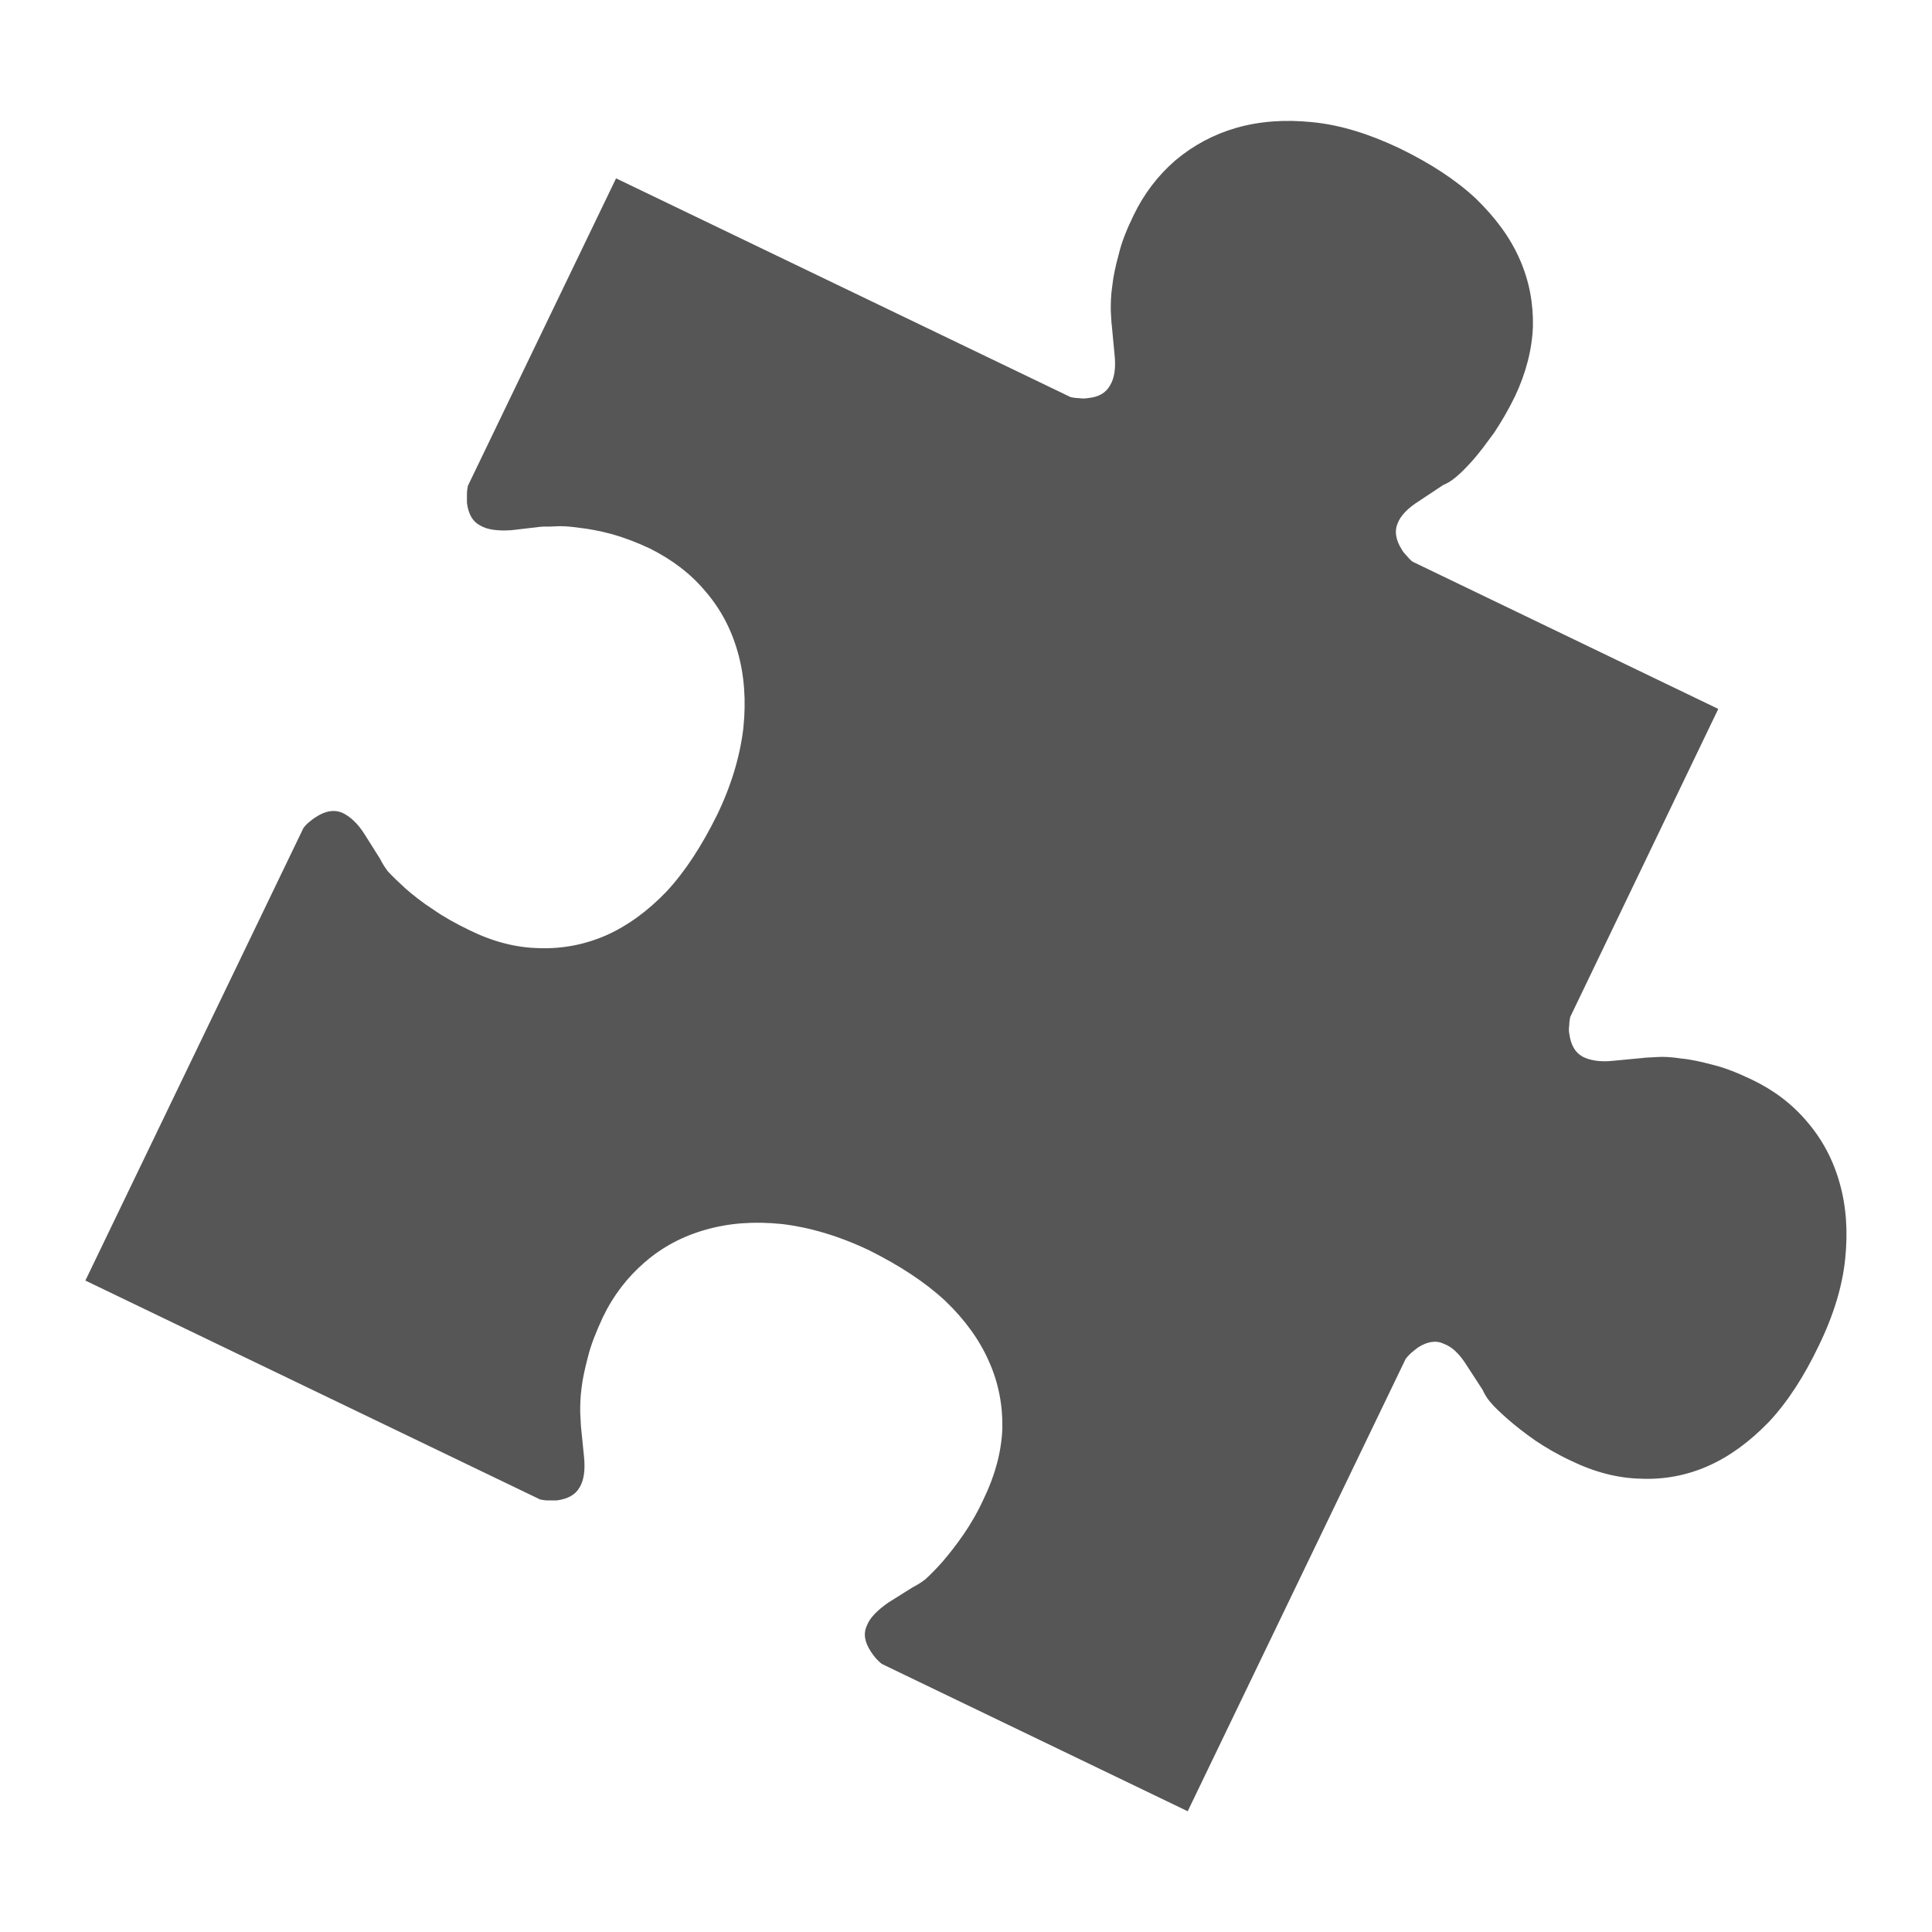 
<svg xmlns="http://www.w3.org/2000/svg" xmlns:xlink="http://www.w3.org/1999/xlink" width="16px" height="16px" viewBox="0 0 16 16" version="1.1">
<g id="surface1">
<path style=" stroke:none;fill-rule:nonzero;fill:#565656;fill-opacity:1;" d="M 11.594 1.23 C 11.34 1.109 11.102 1.035 10.871 1.012 C 10.641 0.988 10.43 1.004 10.238 1.059 C 10.051 1.113 9.883 1.203 9.734 1.328 C 9.59 1.453 9.473 1.605 9.387 1.785 C 9.332 1.898 9.289 2.004 9.266 2.102 C 9.238 2.203 9.219 2.293 9.211 2.371 C 9.199 2.449 9.199 2.516 9.199 2.57 C 9.203 2.625 9.203 2.672 9.207 2.691 L 9.23 2.934 C 9.242 3.043 9.23 3.129 9.195 3.188 C 9.16 3.254 9.098 3.289 9.008 3.297 C 8.984 3.301 8.961 3.301 8.934 3.297 C 8.91 3.297 8.887 3.293 8.867 3.289 L 5.102 1.477 L 3.875 4.023 C 3.871 4.047 3.867 4.066 3.867 4.094 C 3.867 4.117 3.867 4.145 3.867 4.164 C 3.879 4.258 3.914 4.32 3.977 4.352 C 4.035 4.387 4.121 4.398 4.234 4.391 L 4.473 4.363 C 4.496 4.359 4.543 4.363 4.598 4.359 C 4.648 4.355 4.715 4.359 4.797 4.371 C 4.871 4.379 4.961 4.395 5.062 4.422 C 5.16 4.449 5.266 4.488 5.383 4.543 C 5.562 4.633 5.715 4.746 5.84 4.895 C 5.965 5.039 6.055 5.207 6.109 5.398 C 6.164 5.59 6.18 5.801 6.156 6.031 C 6.129 6.258 6.059 6.5 5.938 6.75 C 5.812 7.004 5.676 7.215 5.52 7.383 C 5.363 7.547 5.195 7.668 5.02 7.746 C 4.84 7.824 4.656 7.859 4.461 7.852 C 4.27 7.848 4.078 7.797 3.887 7.703 C 3.773 7.648 3.676 7.594 3.586 7.531 C 3.496 7.473 3.422 7.414 3.359 7.359 C 3.301 7.305 3.25 7.258 3.211 7.215 C 3.176 7.168 3.16 7.137 3.148 7.113 L 3.02 6.91 C 2.961 6.816 2.895 6.758 2.832 6.73 C 2.766 6.703 2.695 6.715 2.617 6.766 C 2.598 6.777 2.578 6.793 2.559 6.809 C 2.539 6.824 2.523 6.844 2.512 6.859 L 0.707 10.605 L 4.473 12.418 C 4.492 12.422 4.516 12.426 4.539 12.426 C 4.566 12.426 4.59 12.426 4.609 12.426 C 4.703 12.414 4.766 12.379 4.801 12.316 C 4.836 12.258 4.848 12.172 4.836 12.059 L 4.812 11.82 C 4.809 11.797 4.809 11.75 4.805 11.695 C 4.805 11.645 4.805 11.578 4.816 11.496 C 4.824 11.422 4.844 11.332 4.871 11.23 C 4.895 11.133 4.938 11.027 4.992 10.91 C 5.078 10.73 5.195 10.578 5.34 10.453 C 5.484 10.328 5.652 10.238 5.844 10.184 C 6.035 10.129 6.246 10.113 6.477 10.137 C 6.703 10.164 6.945 10.234 7.199 10.355 C 7.449 10.48 7.66 10.617 7.828 10.773 C 7.992 10.93 8.113 11.098 8.191 11.277 C 8.27 11.453 8.305 11.641 8.301 11.832 C 8.293 12.023 8.242 12.215 8.148 12.41 C 8.098 12.52 8.039 12.621 7.98 12.707 C 7.918 12.797 7.859 12.871 7.805 12.934 C 7.754 12.992 7.703 13.043 7.66 13.082 C 7.613 13.117 7.582 13.133 7.559 13.145 L 7.355 13.273 C 7.266 13.336 7.203 13.398 7.18 13.461 C 7.148 13.527 7.16 13.598 7.211 13.676 C 7.223 13.695 7.238 13.715 7.254 13.734 C 7.273 13.754 7.289 13.77 7.305 13.781 L 9.836 15 L 11.641 11.254 C 11.652 11.238 11.668 11.223 11.688 11.203 C 11.707 11.188 11.727 11.172 11.742 11.16 C 11.82 11.109 11.895 11.098 11.957 11.129 C 12.023 11.152 12.086 11.211 12.145 11.305 L 12.277 11.508 C 12.289 11.531 12.301 11.562 12.34 11.609 C 12.375 11.652 12.426 11.699 12.488 11.754 C 12.551 11.809 12.625 11.867 12.715 11.93 C 12.801 11.988 12.902 12.047 13.012 12.098 C 13.203 12.191 13.398 12.242 13.59 12.246 C 13.781 12.254 13.969 12.219 14.145 12.141 C 14.324 12.062 14.488 11.941 14.648 11.777 C 14.805 11.609 14.941 11.398 15.062 11.145 C 15.184 10.895 15.258 10.652 15.281 10.426 C 15.305 10.195 15.289 9.984 15.234 9.793 C 15.18 9.602 15.09 9.434 14.965 9.289 C 14.84 9.141 14.688 9.027 14.508 8.941 C 14.395 8.887 14.289 8.844 14.191 8.82 C 14.09 8.793 14 8.773 13.922 8.766 C 13.844 8.754 13.777 8.75 13.723 8.754 C 13.668 8.758 13.621 8.758 13.602 8.762 L 13.359 8.785 C 13.25 8.797 13.164 8.781 13.105 8.75 C 13.043 8.715 13.008 8.652 12.996 8.559 C 12.992 8.539 12.992 8.516 12.996 8.488 C 12.996 8.465 13 8.441 13.004 8.422 L 14.23 5.871 L 11.699 4.652 C 11.684 4.641 11.668 4.625 11.652 4.605 C 11.633 4.586 11.617 4.566 11.609 4.551 C 11.559 4.473 11.547 4.398 11.574 4.336 C 11.598 4.27 11.66 4.207 11.754 4.148 L 11.953 4.016 C 11.98 4.004 12.008 3.992 12.055 3.953 C 12.098 3.918 12.148 3.867 12.203 3.805 C 12.258 3.742 12.312 3.668 12.375 3.582 C 12.434 3.492 12.492 3.395 12.547 3.281 C 12.637 3.09 12.688 2.895 12.695 2.703 C 12.699 2.512 12.664 2.324 12.586 2.148 C 12.508 1.969 12.387 1.805 12.223 1.645 C 12.055 1.488 11.844 1.352 11.594 1.23 Z M 11.594 1.23 "/>
</g>
</svg>
